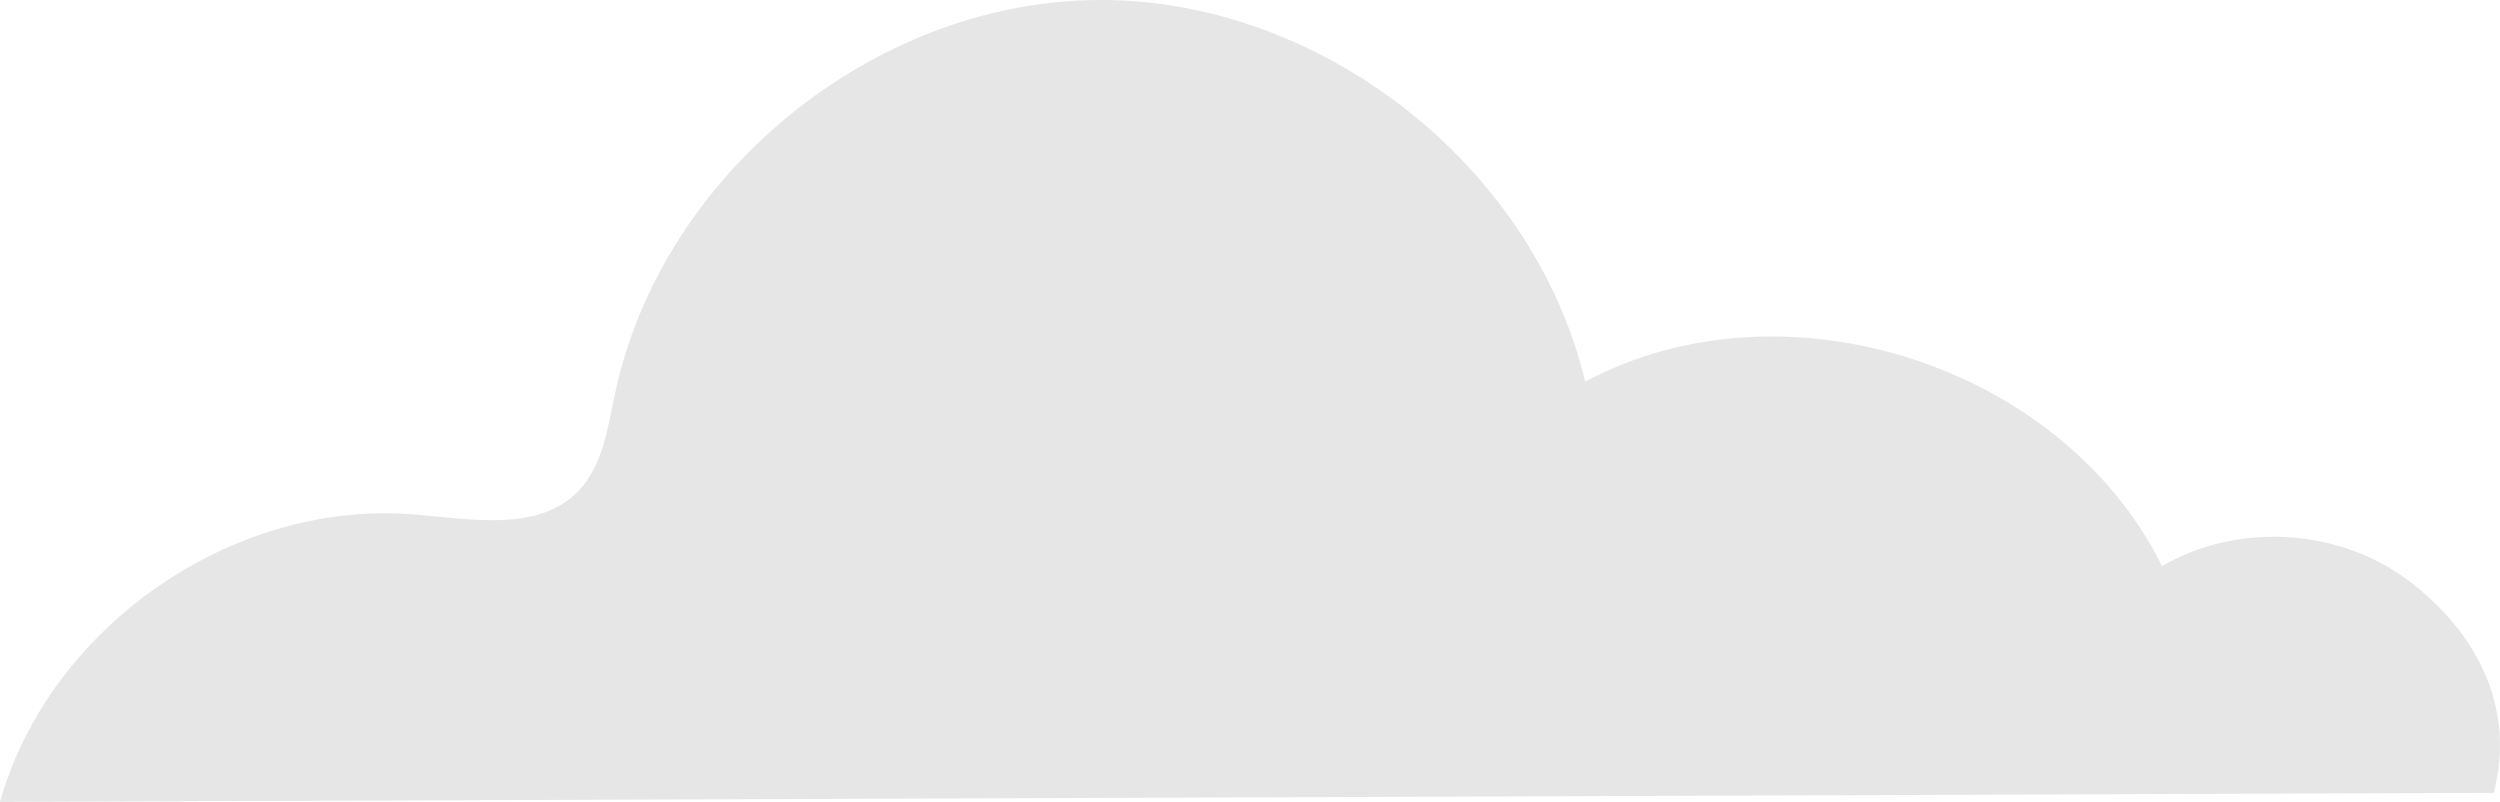 <svg width="106" height="34" viewBox="0 0 106 34" fill="none" xmlns="http://www.w3.org/2000/svg">
<path d="M102.118 24.617C99.167 22.389 94.862 22.137 91.67 24.004C87.433 15.453 75.63 11.678 67.211 16.183C65.015 6.97 55.928 -0.113 46.447 0.001C36.967 0.116 28.051 7.415 26.078 16.678C25.765 18.15 25.558 19.763 24.503 20.839C22.79 22.586 19.931 22 17.492 21.808C9.813 21.21 2.089 26.596 0 34L105.737 33.616C106.663 30.042 105.068 26.844 102.118 24.617Z" fill="#E6E6E6"/>
</svg>

